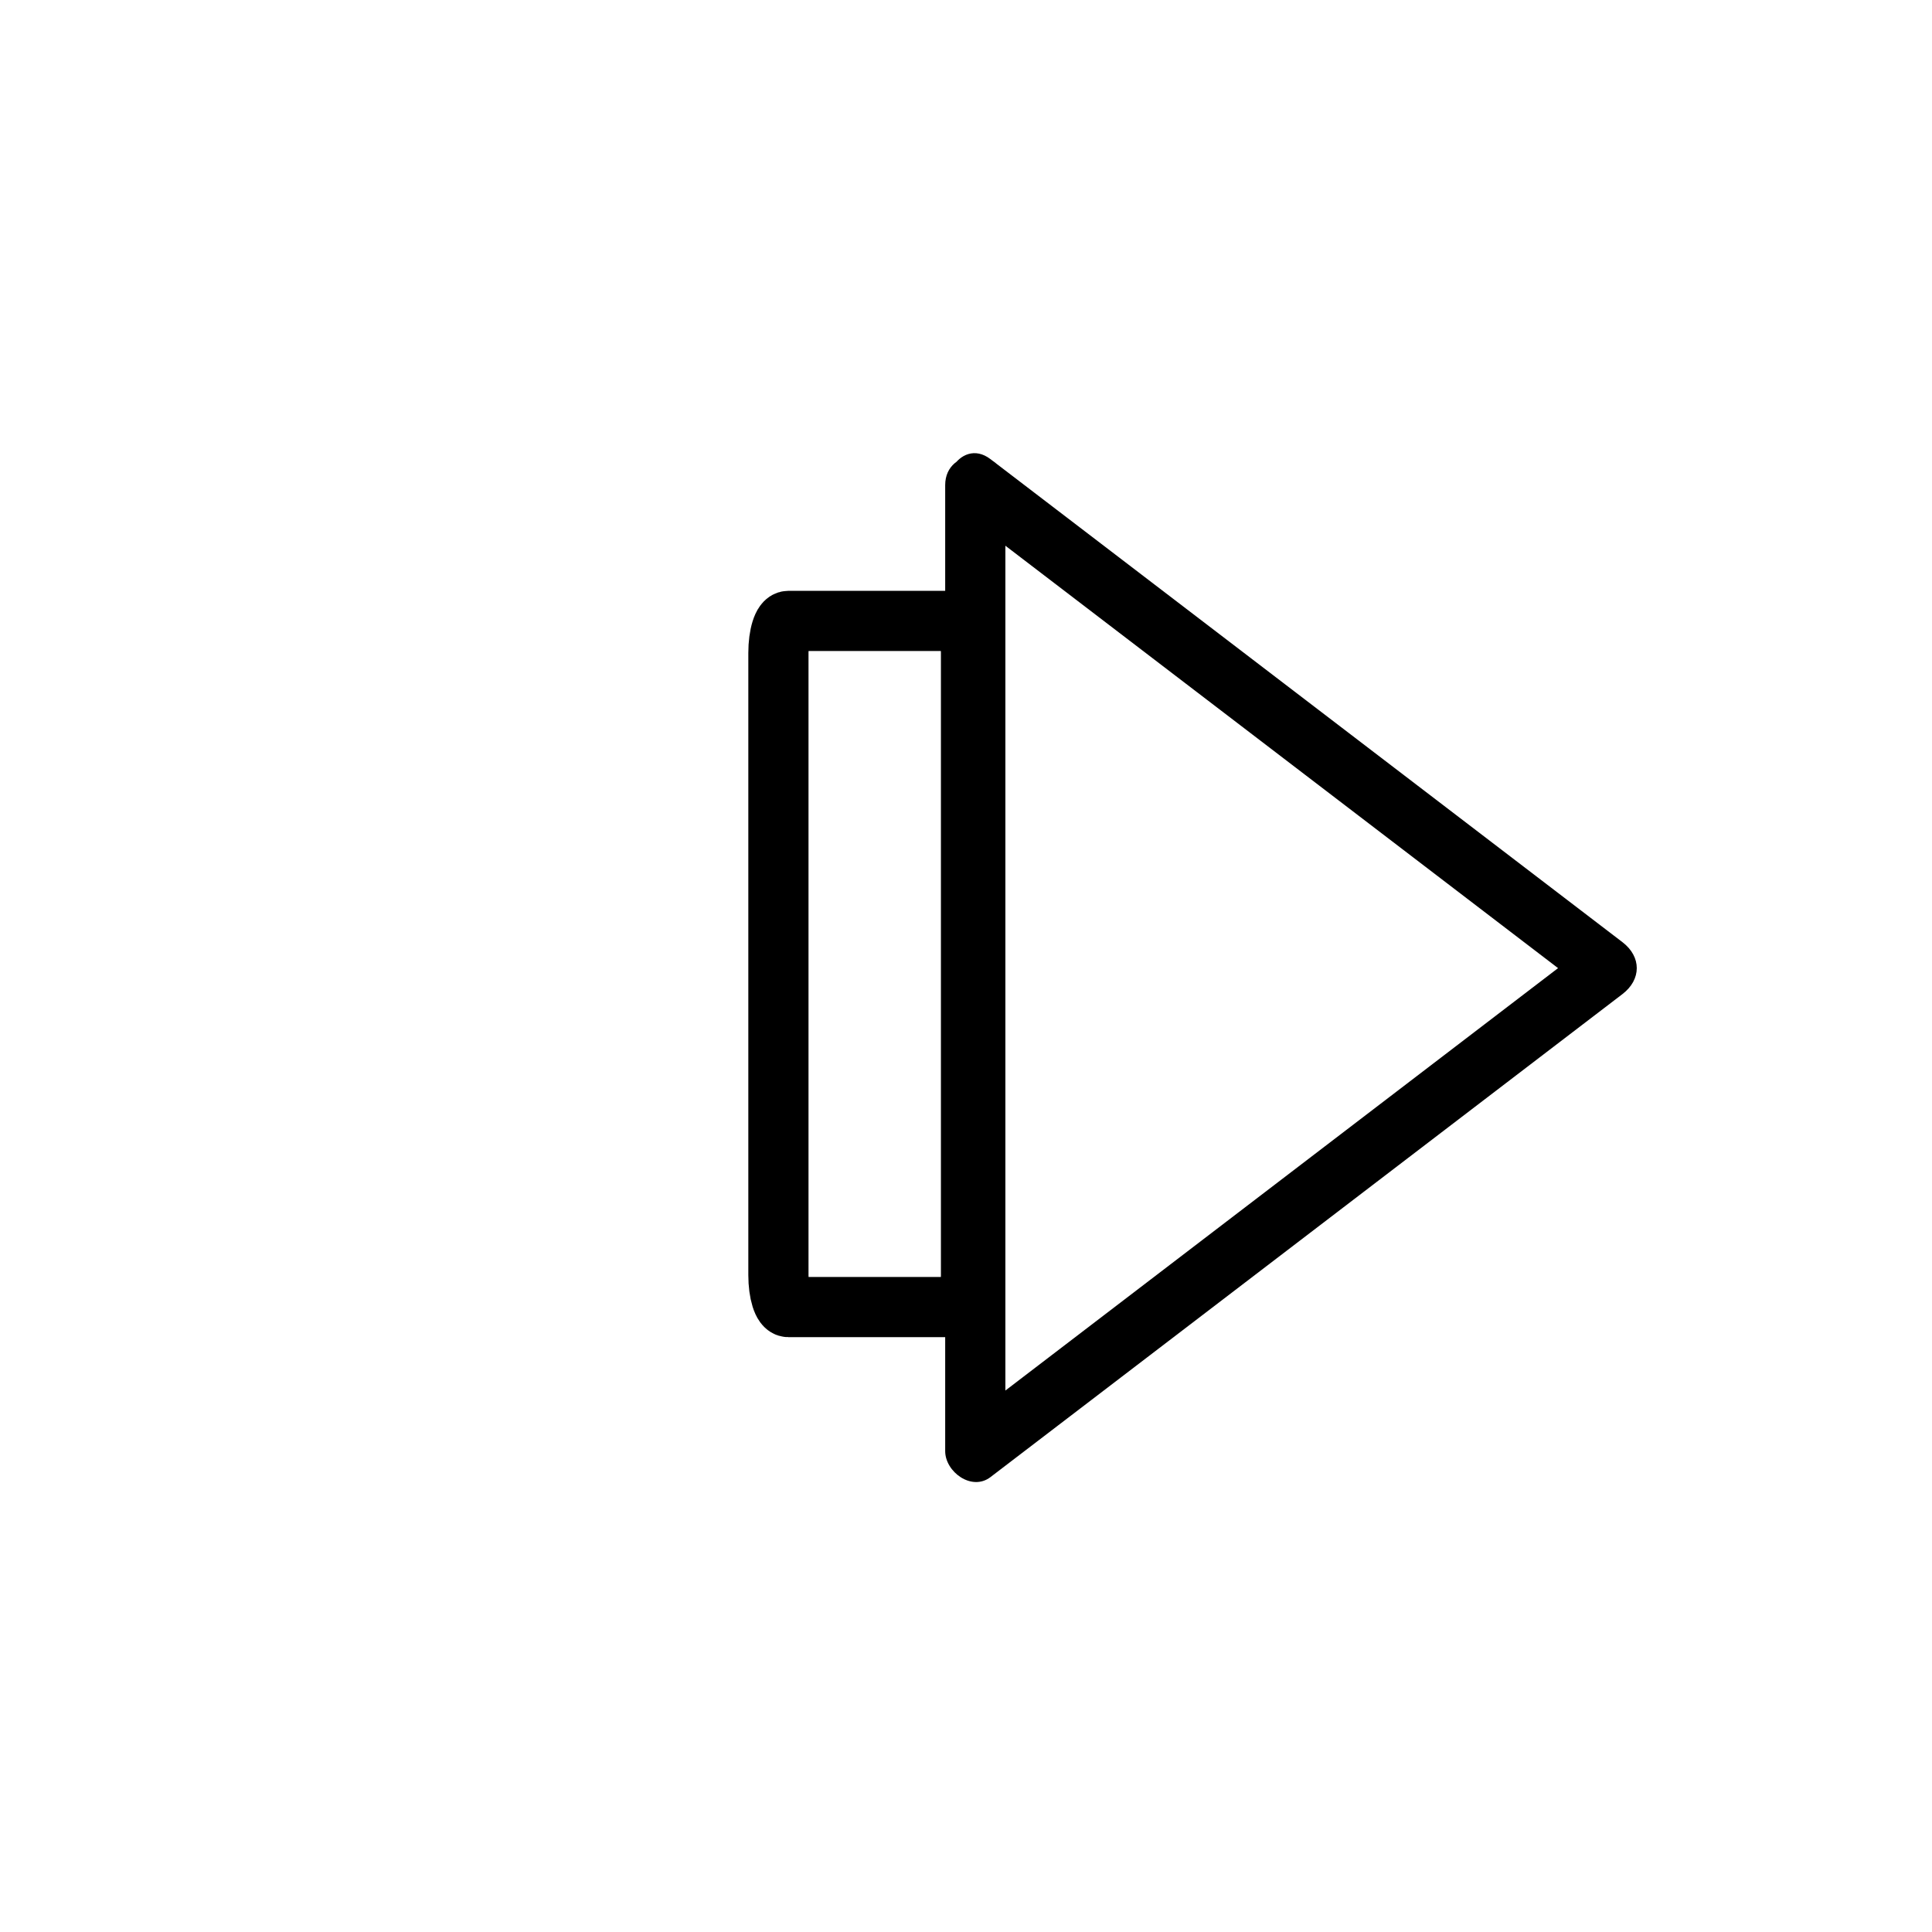 <svg xmlns="http://www.w3.org/2000/svg" viewBox="20 20 321 321">
<path fill="none"  stroke="#000" stroke-width="10" d="m181.333,231.865c0,2.928-.741,5.302-1.655,5.302h-28.69c-.914,0-1.655-2.374-1.655-5.302v-103.396c0-2.928 .741-5.302 1.655-5.302h28.69c.914,0 1.655,2.374 1.655,5.302v103.396z"/>
<path fill="#000" d="m179.519,104.92c34.999,26.75 69.999,53.501 104.999,80.251 0-2.878 0-5.756 0-8.635-35,26.75-70,53.501-104.999,80.251 2.508,1.439 5.016,2.878 7.523,4.317 0-49.383 0-98.765 0-148.147 0-4.119 0-8.237 0-12.355 0-6.449-10-6.449-10,0 0,49.382 0,98.765 0,148.147 0,4.118 0,8.237 0,12.355 0,3.436 4.396,6.707 7.523,4.317 35-26.75 69.999-53.501 104.999-80.251 3.178-2.429 3.178-6.206 0-8.635-35-26.75-69.999-53.501-104.999-80.251-5.125-3.916-10.096,4.777-5.046,8.636z"/>
</svg>
